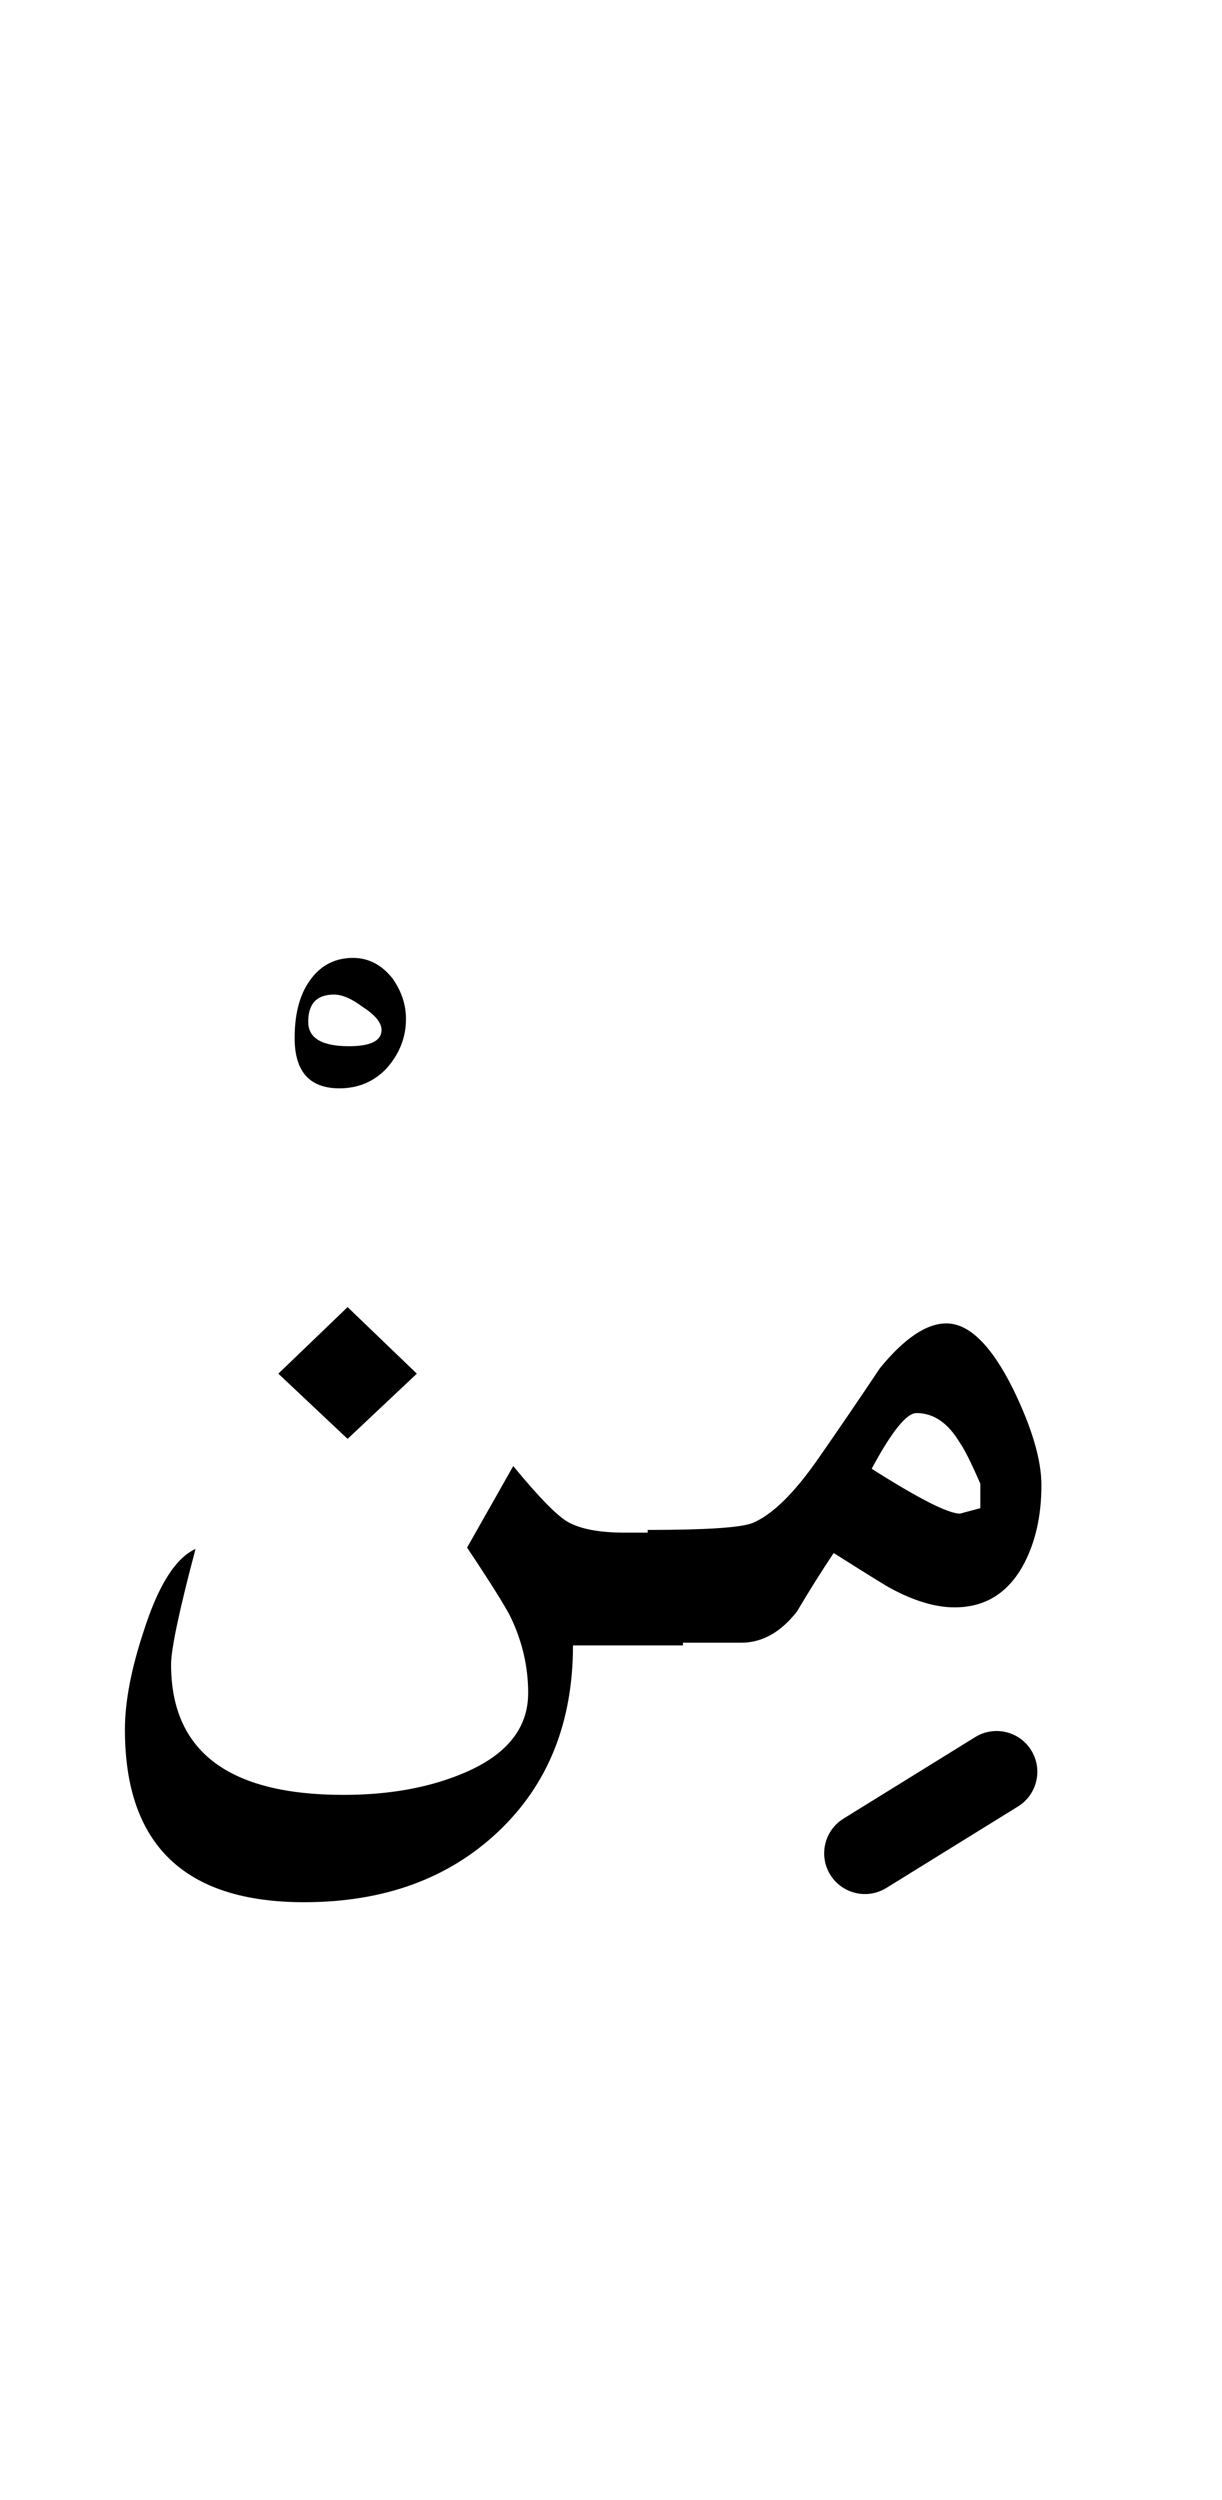 <?xml version="1.0" encoding="UTF-8" standalone="no"?><!DOCTYPE svg PUBLIC "-//W3C//DTD SVG 1.1//EN" "http://www.w3.org/Graphics/SVG/1.1/DTD/svg11.dtd"><svg width="100%" height="100%" viewBox="0 0 45 92" version="1.1" xmlns="http://www.w3.org/2000/svg" xmlns:xlink="http://www.w3.org/1999/xlink" xml:space="preserve" xmlns:serif="http://www.serif.com/" style="fill-rule:evenodd;clip-rule:evenodd;stroke-linejoin:round;stroke-miterlimit:2;"><g><path d="M23.85,56.4l-0.85,-0c-0.933,-0 -1.633,-0.133 -2.1,-0.4c-0.4,-0.233 -1.067,-0.917 -2,-2.05l-1.7,3c0.867,1.3 1.4,2.15 1.6,2.55c0.433,0.9 0.65,1.833 0.65,2.8c0,1.333 -0.833,2.333 -2.5,3c-1.233,0.5 -2.667,0.75 -4.3,0.75c-4.233,-0 -6.35,-1.6 -6.35,-4.8c-0,-0.567 0.3,-1.983 0.9,-4.25c-0.733,0.333 -1.367,1.333 -1.9,3c-0.467,1.4 -0.7,2.617 -0.7,3.65c0,4.233 2.2,6.35 6.6,6.35c2.933,0 5.317,-0.867 7.15,-2.6c1.833,-1.733 2.75,-4.017 2.75,-6.85l4.05,-0l-0,-0.1l2.15,0c0.767,0 1.45,-0.383 2.05,-1.15c0.433,-0.733 0.883,-1.45 1.35,-2.15c1.267,0.8 1.967,1.233 2.1,1.3c0.867,0.467 1.65,0.7 2.35,0.7c1.1,-0 1.933,-0.5 2.5,-1.5c0.467,-0.833 0.7,-1.833 0.7,-3c0,-0.933 -0.35,-2.117 -1.05,-3.55c-0.8,-1.6 -1.617,-2.4 -2.45,-2.4c-0.733,-0 -1.55,0.55 -2.45,1.65c-0.733,1.1 -1.483,2.2 -2.25,3.3c-0.9,1.3 -1.717,2.1 -2.45,2.4c-0.433,0.167 -1.717,0.25 -3.85,0.25l0,0.1Zm12.25,-0.9l-0.75,0.2c-0.433,-0 -1.517,-0.55 -3.25,-1.65c0.733,-1.367 1.283,-2.05 1.65,-2.05c0.633,-0 1.167,0.367 1.6,1.1c0.167,0.233 0.417,0.733 0.75,1.5l0,0.9Z"/><path d="M15.35,50.55l-2.55,-2.45l-2.55,2.45l2.55,2.4l2.55,-2.4Z"/><path d="M11.3,36.25c-0.3,0.5 -0.45,1.15 -0.45,1.95c0,1.233 0.55,1.85 1.65,1.85c0.7,0 1.283,-0.25 1.75,-0.75c0.467,-0.533 0.7,-1.133 0.7,-1.8c0,-0.533 -0.167,-1.033 -0.5,-1.5c-0.4,-0.5 -0.883,-0.75 -1.45,-0.75c-0.733,-0 -1.3,0.333 -1.7,1Zm2.75,1.65c-0,0.4 -0.4,0.6 -1.2,0.6c-1,-0 -1.5,-0.3 -1.5,-0.9c0,-0.667 0.317,-1 0.95,-1c0.3,0 0.65,0.15 1.05,0.45c0.467,0.3 0.7,0.583 0.7,0.85Z"/><path d="M35.911,63.924l-4.85,3c-0.704,0.436 -0.922,1.361 -0.487,2.065c0.436,0.704 1.361,0.922 2.065,0.487l4.85,-3c0.704,-0.436 0.922,-1.361 0.487,-2.065c-0.436,-0.704 -1.361,-0.922 -2.065,-0.487Z"/></g></svg>